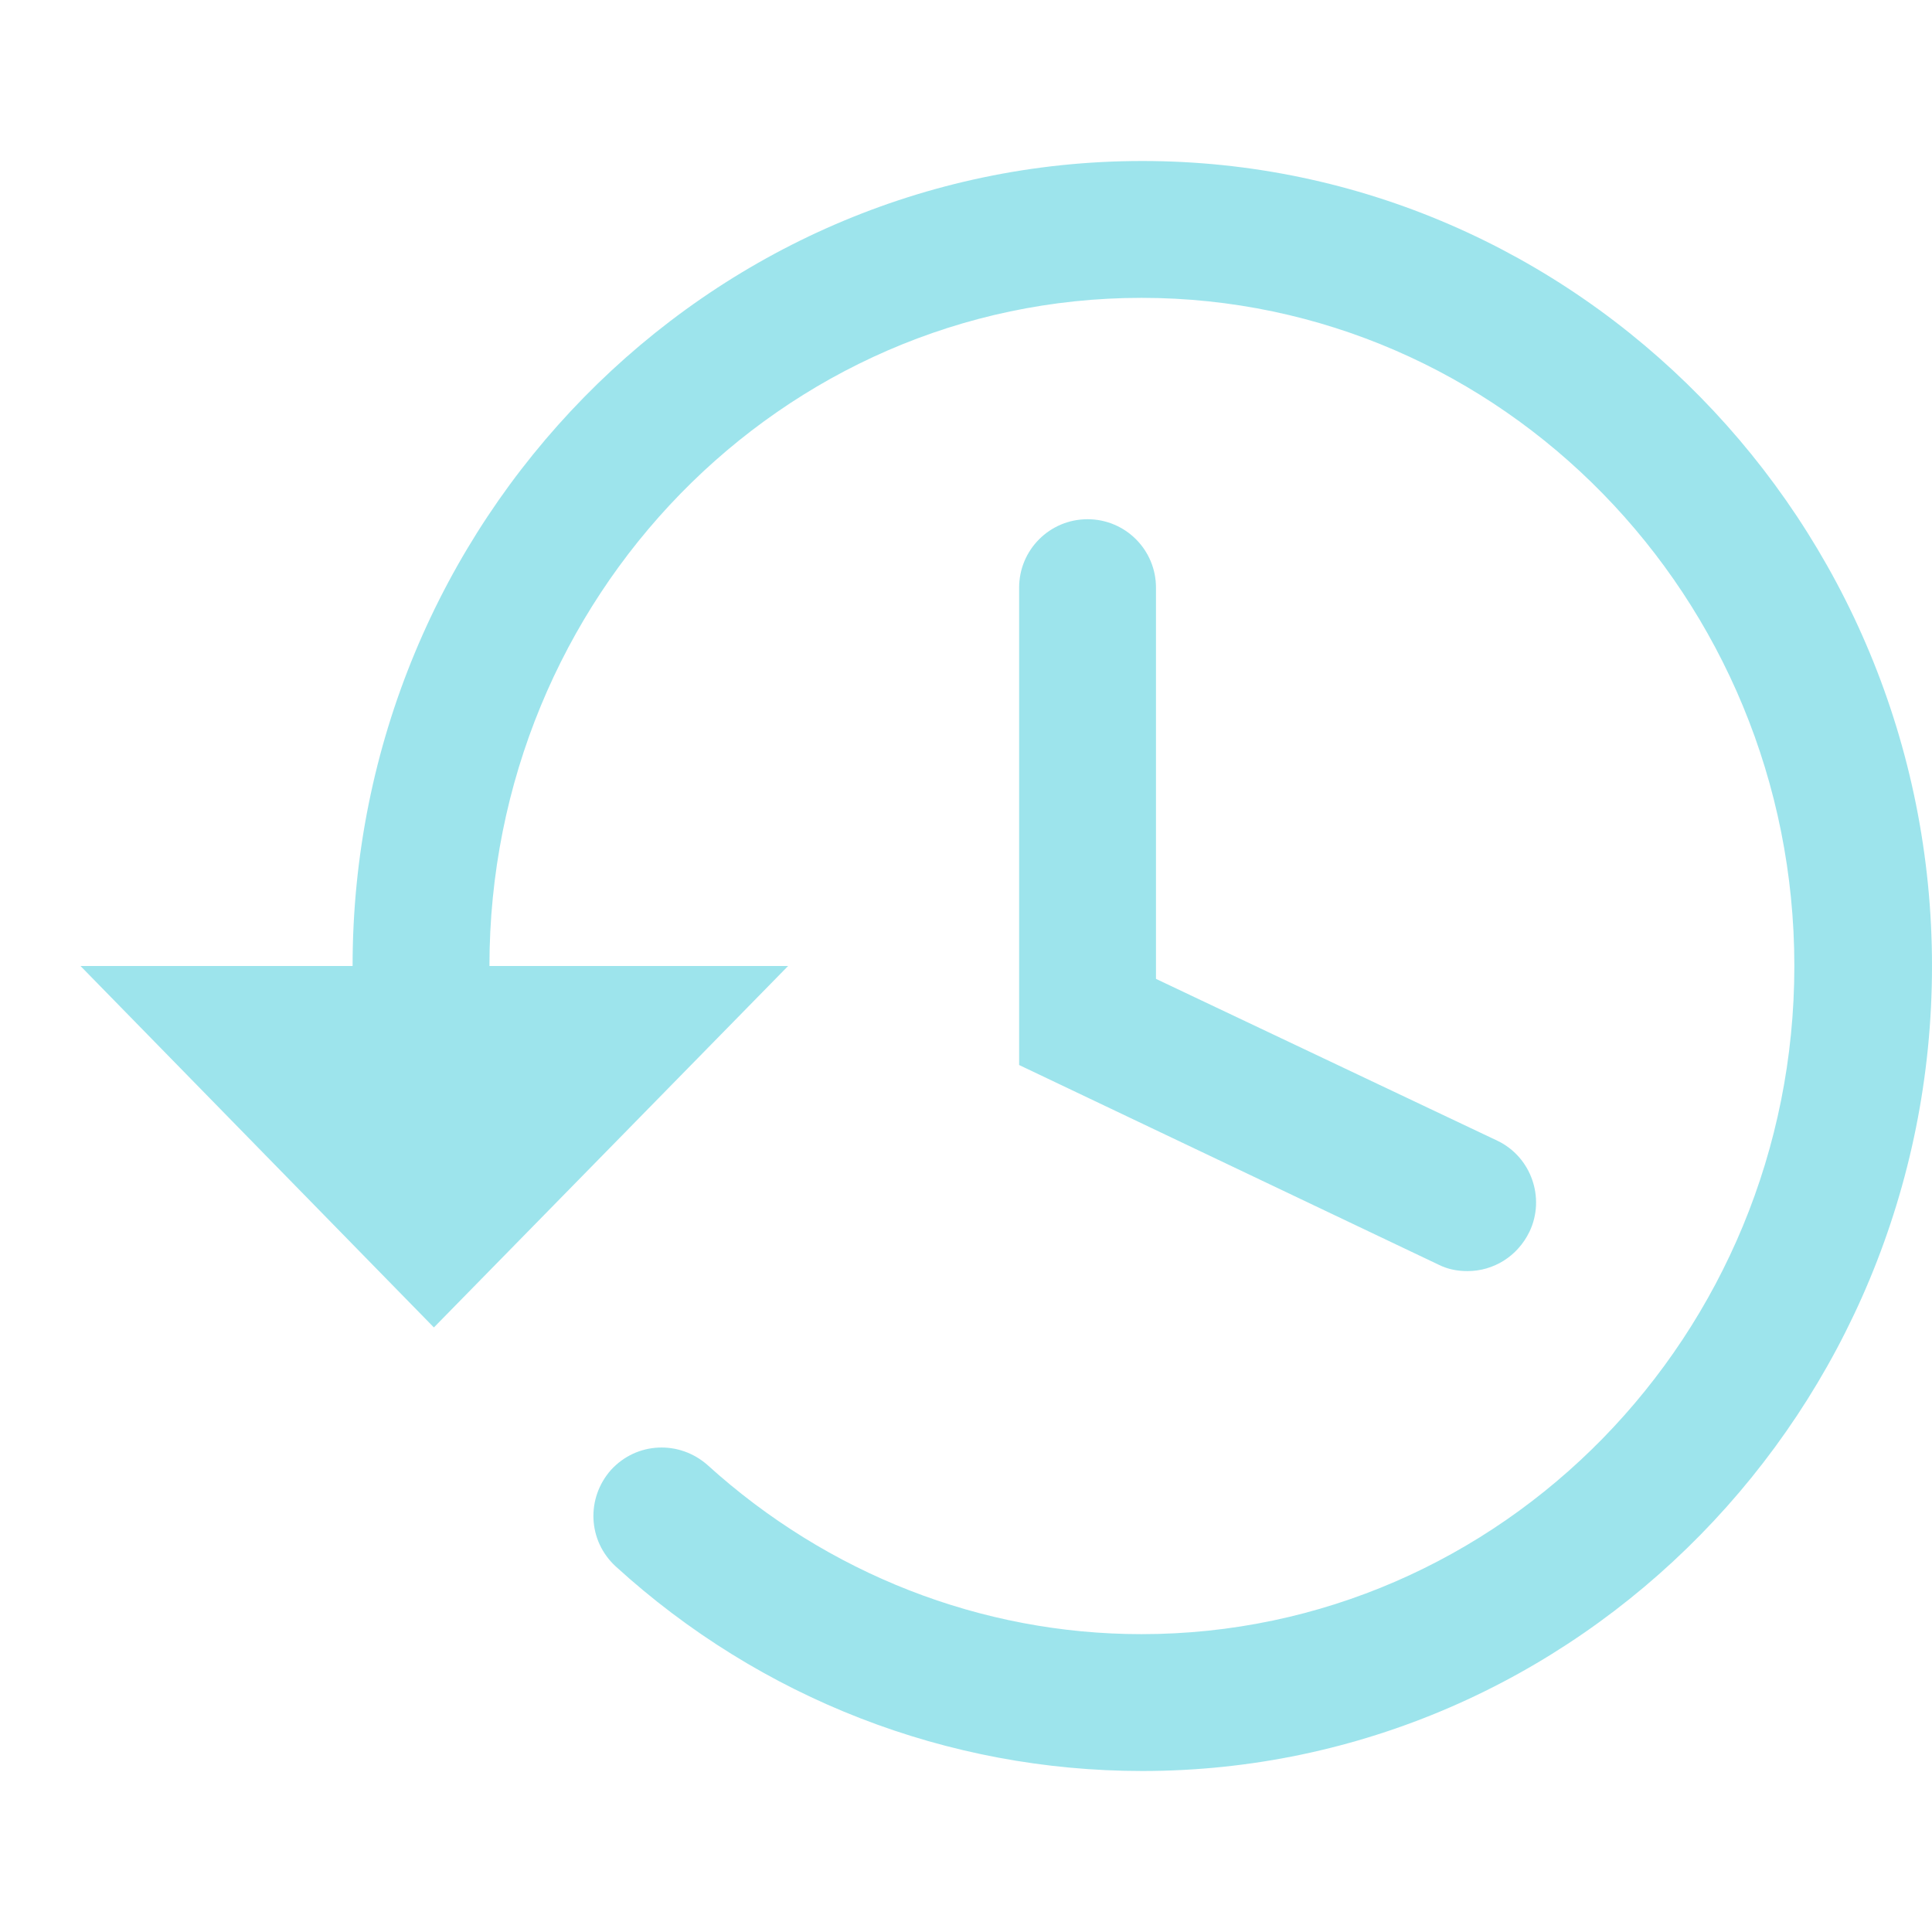 <svg width="24" height="24" viewBox="0 0 24 24" fill="none" xmlns="http://www.w3.org/2000/svg">
<path opacity="0.5" d="M24 12C24 17.51 19.6 22 14.19 22C11.77 22 9.45 21.1 7.65 19.46C7.3 19.14 7.28 18.61 7.59 18.26C7.91 17.91 8.44 17.89 8.79 18.2C10.28 19.55 12.19 20.3 14.18 20.3C18.65 20.3 22.29 16.58 22.29 12C22.29 7.42 18.65 3.7 14.18 3.7C9.71 3.7 6.08 7.42 6.08 12H9.79L5.39 16.49L1 12H4.38C4.38 6.49 8.78 2 14.19 2C19.6 2 24 6.49 24 12ZM13.51 6.45C13.04 6.45 12.66 6.83 12.66 7.3V13.23L17.87 15.71C17.99 15.77 18.11 15.79 18.23 15.79C18.55 15.79 18.85 15.61 19 15.3C19.2 14.88 19.02 14.37 18.6 14.17L14.36 12.16V7.3C14.36 6.83 13.98 6.45 13.51 6.45Z" fill="#3CCBDA"/>
</svg>
